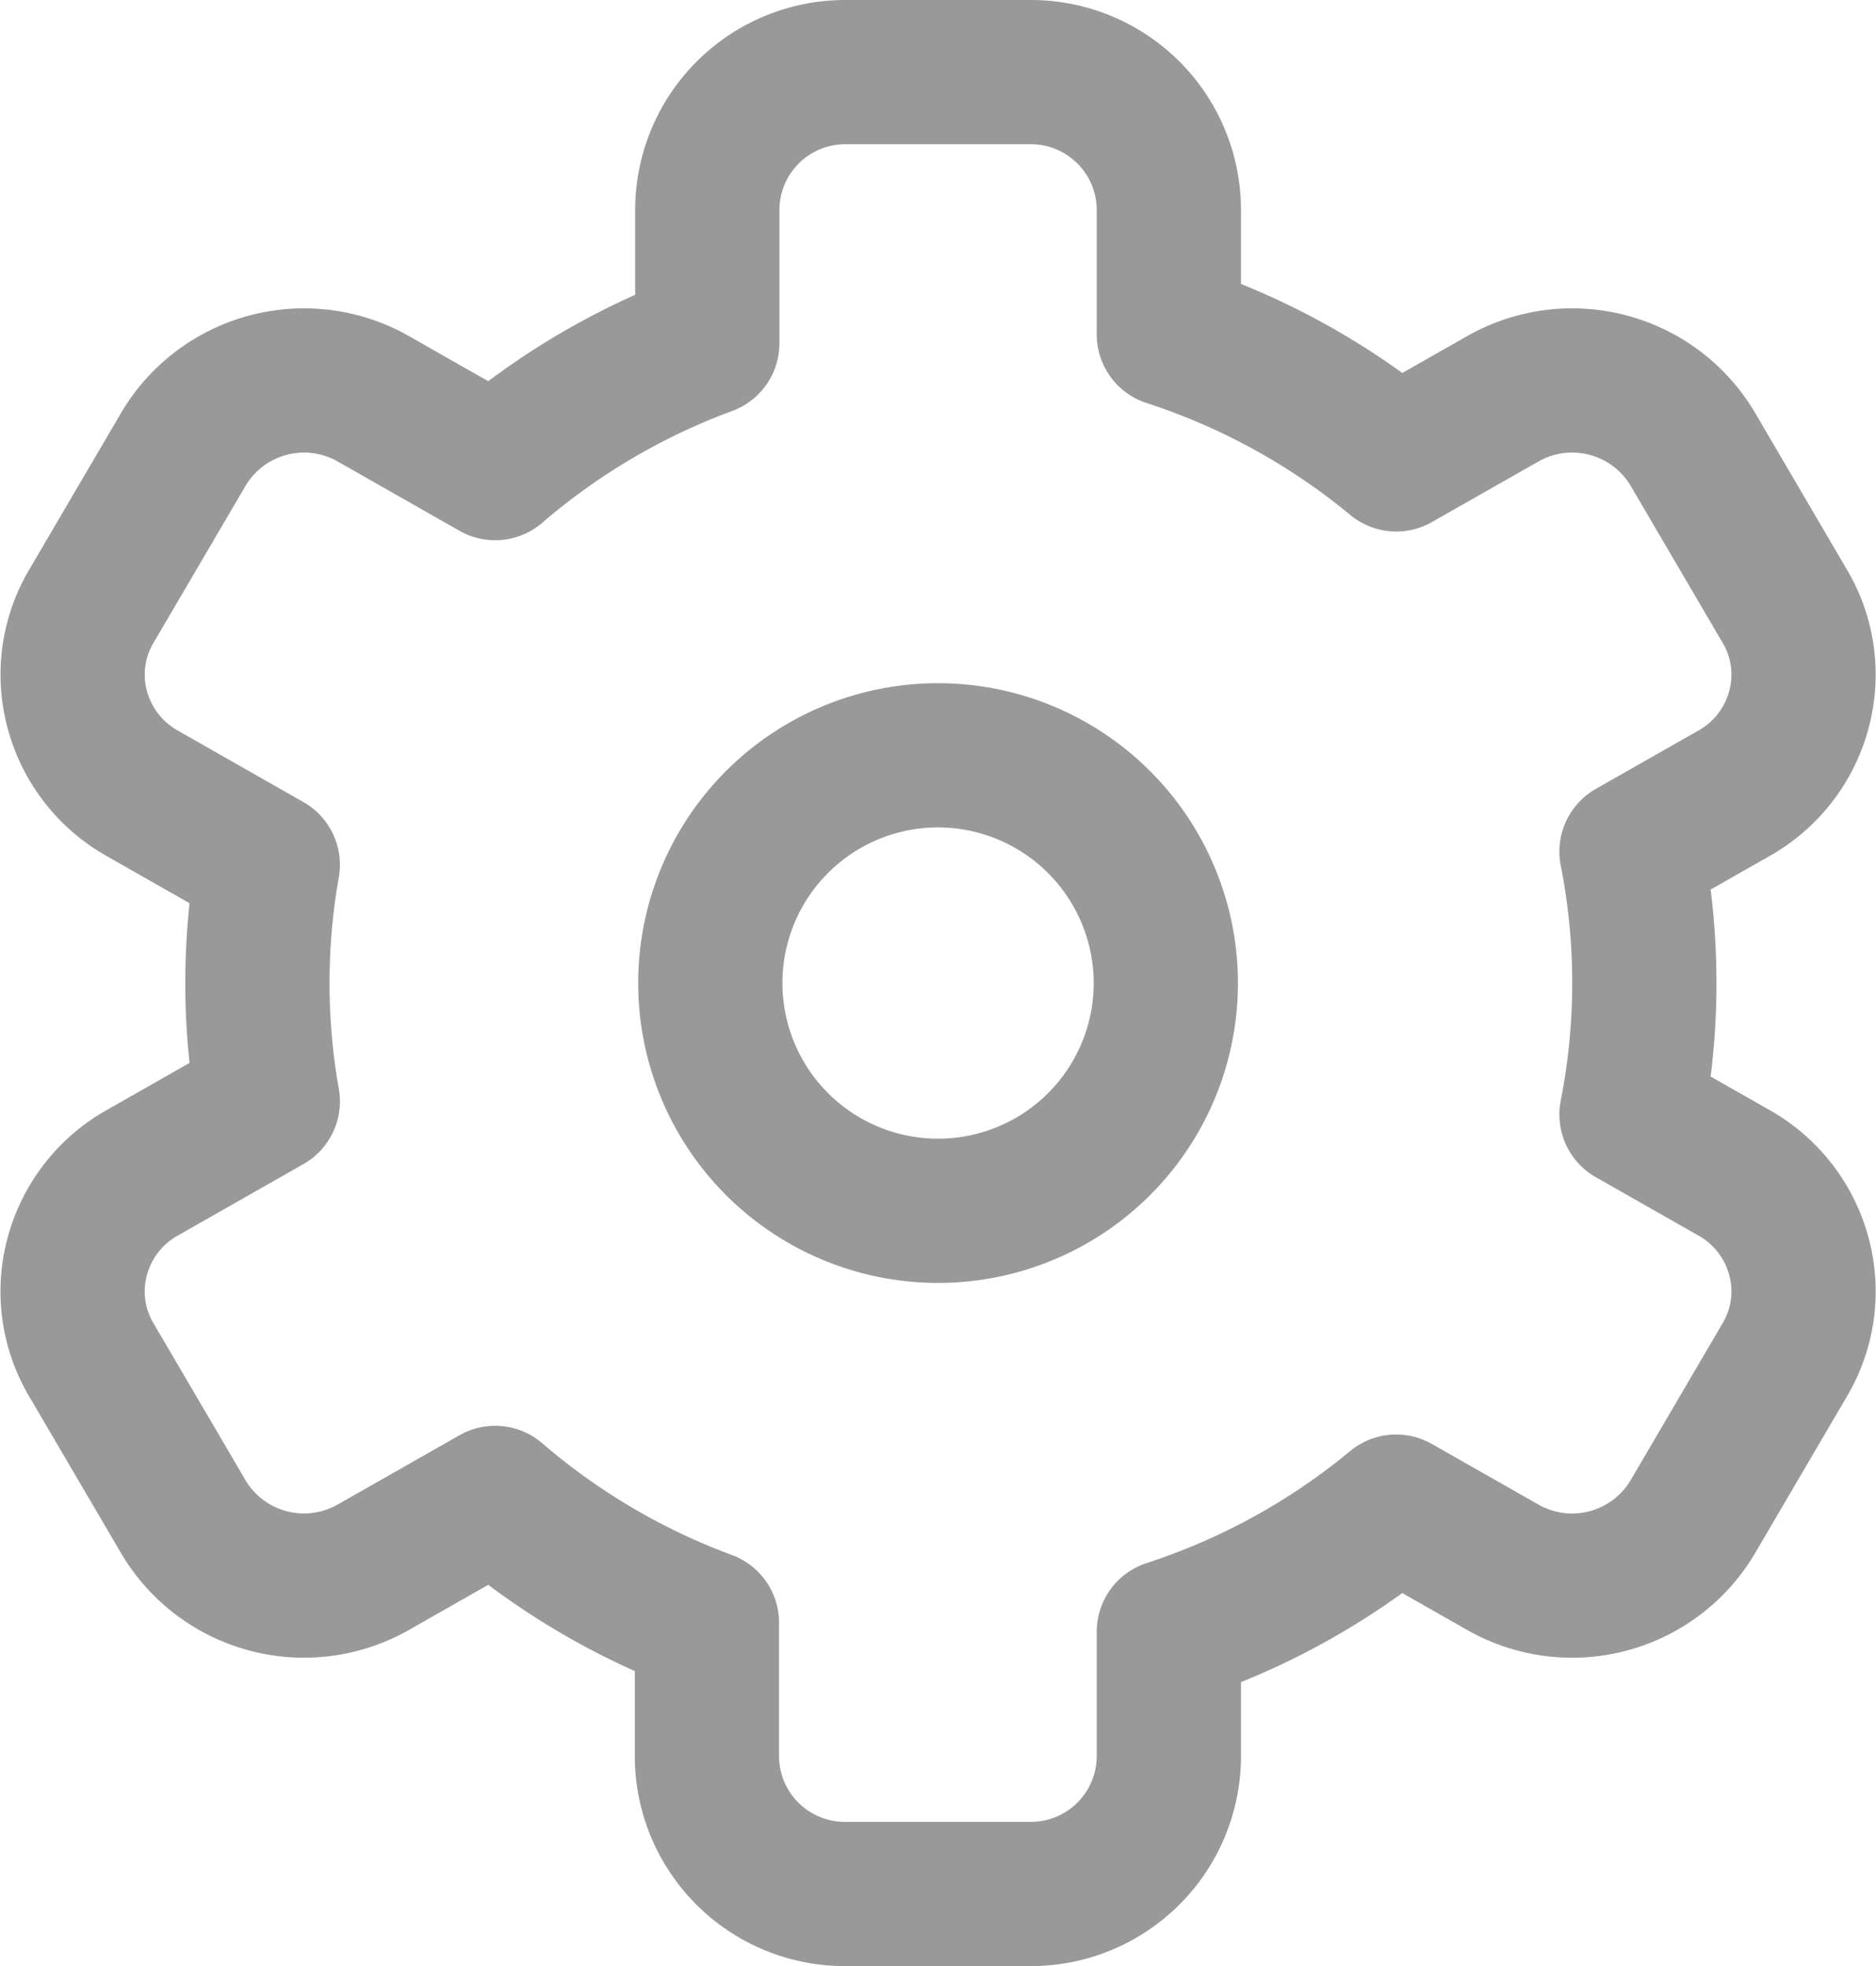 <svg xmlns="http://www.w3.org/2000/svg" width="26.012" height="27.262" viewBox="0 0 26.012 27.262">
  <g id="ic_cai_dat" data-name="ic_cai dat" transform="translate(1.007 1)">
    <path id="Combined_Shape" data-name="Combined Shape" d="M13.281,25.262H10.718a1.913,1.913,0,0,1-1.923-1.9V21.5a9.607,9.607,0,0,1-2.936-1.73l-1.689.961a1.944,1.944,0,0,1-2.63-.691L.258,17.853a1.858,1.858,0,0,1-.194-1.43,1.89,1.89,0,0,1,.9-1.16l1.742-.991a9.428,9.428,0,0,1,0-3.281L.965,10a1.892,1.892,0,0,1-.9-1.16A1.859,1.859,0,0,1,.258,7.409L1.54,5.222A1.944,1.944,0,0,1,4.17,4.53l1.689.961A9.61,9.61,0,0,1,8.8,3.76V1.9A1.913,1.913,0,0,1,10.718,0h2.563A1.913,1.913,0,0,1,15.2,1.9V3.637A9.607,9.607,0,0,1,18.353,5.37l1.477-.84a1.945,1.945,0,0,1,2.631.692l1.281,2.187a1.858,1.858,0,0,1,.194,1.43,1.892,1.892,0,0,1-.9,1.161l-1.421.808a9.43,9.43,0,0,1,0,3.646l1.421.808a1.891,1.891,0,0,1,.9,1.16,1.857,1.857,0,0,1-.194,1.43L22.46,20.04a1.944,1.944,0,0,1-2.631.691l-1.477-.84A9.6,9.6,0,0,1,15.2,21.625v1.738A1.913,1.913,0,0,1,13.281,25.262ZM12,9.473a3.158,3.158,0,1,0,3.158,3.157A3.161,3.161,0,0,0,12,9.473Z" transform="translate(0 0)" fill="none" stroke="#999" stroke-linecap="round" stroke-linejoin="round" stroke-miterlimit="10" stroke-width="2"/>
  </g>
</svg>
